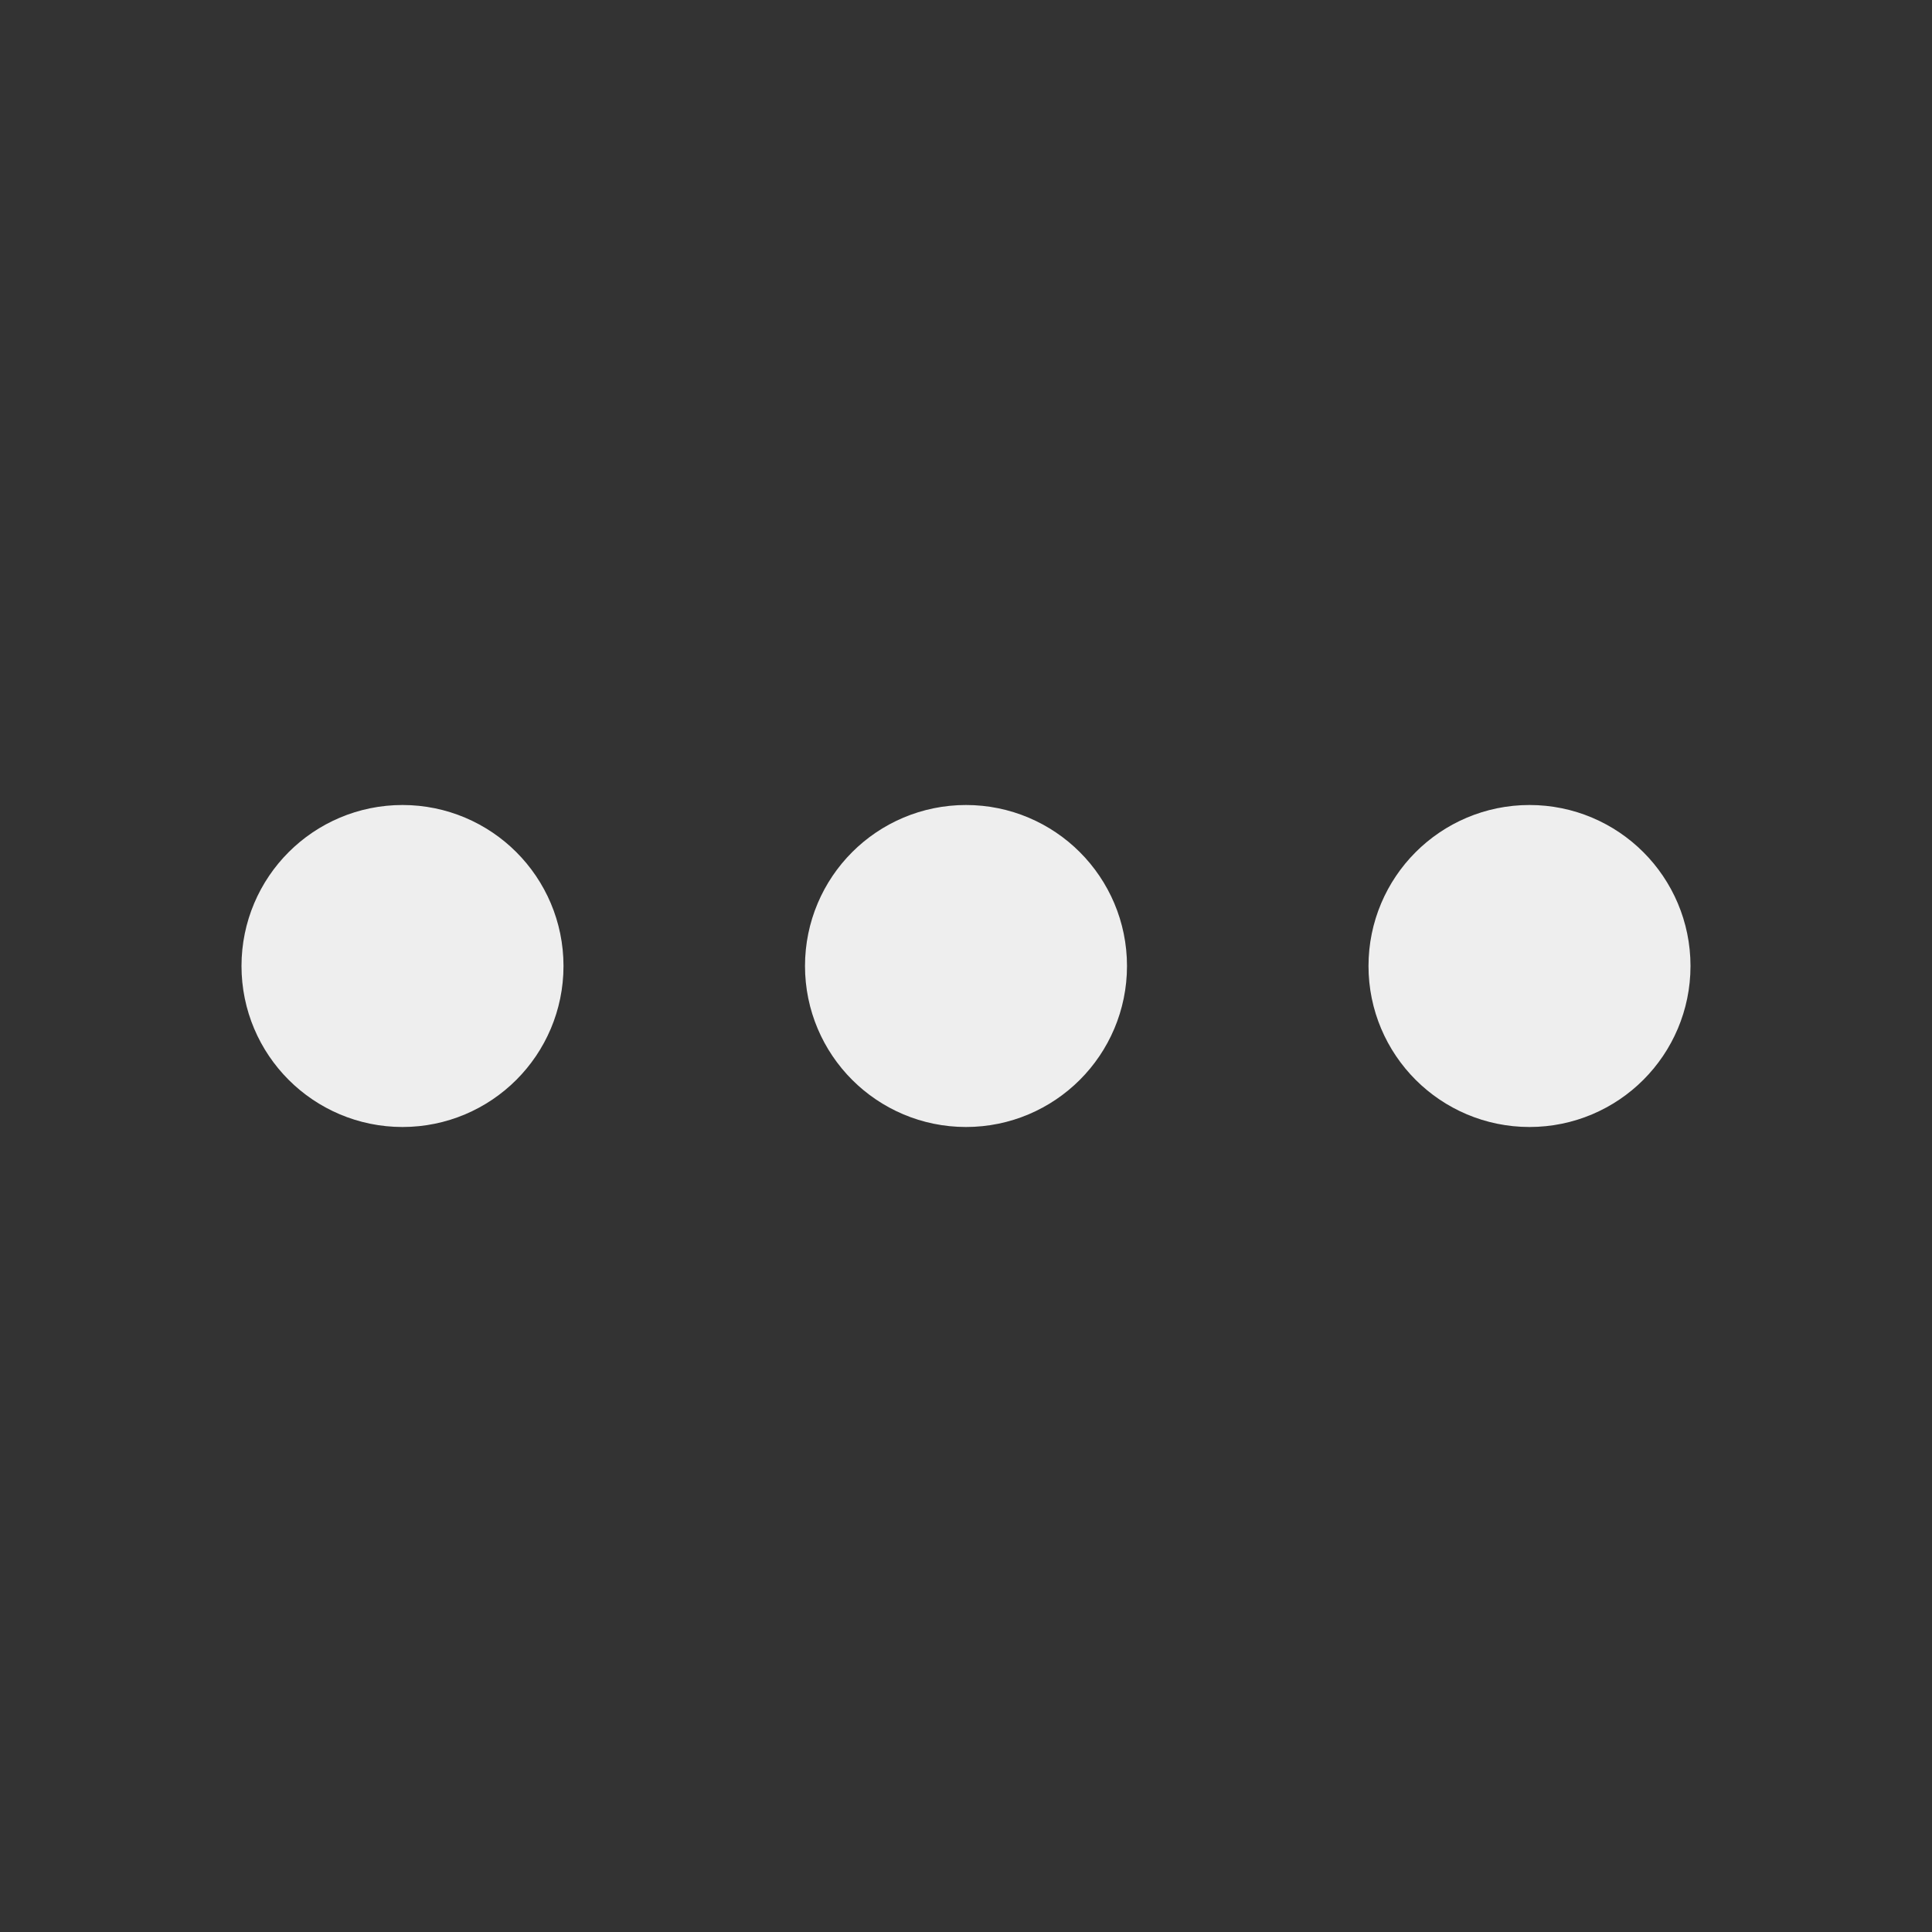 <svg width="800" height="800" viewBox="0 0 800 800" fill="none" xmlns="http://www.w3.org/2000/svg">
<rect x="0" y="0" width="800" height="800" fill="#333333" stroke="none"/>
<path d="M400 433.333C418.41 433.333 433.333 418.41 433.333 400C433.333 381.59 418.41 366.667 400 366.667C381.59 366.667 366.667 381.59 366.667 400C366.667 418.41 381.59 433.333 400 433.333Z" stroke="#EEEEEE" stroke-width="66.667" stroke-linecap="round" stroke-linejoin="round"/>
<path d="M633.333 433.333C651.743 433.333 666.667 418.41 666.667 400C666.667 381.59 651.743 366.667 633.333 366.667C614.923 366.667 600 381.59 600 400C600 418.41 614.923 433.333 633.333 433.333Z" stroke="#EEEEEE" stroke-width="66.667" stroke-linecap="round" stroke-linejoin="round"/>
<path d="M166.667 433.333C185.076 433.333 200 418.41 200 400C200 381.59 185.076 366.667 166.667 366.667C148.257 366.667 133.333 381.59 133.333 400C133.333 418.41 148.257 433.333 166.667 433.333Z" stroke="#EEEEEE" stroke-width="66.667" stroke-linecap="round" stroke-linejoin="round"/>
</svg>
